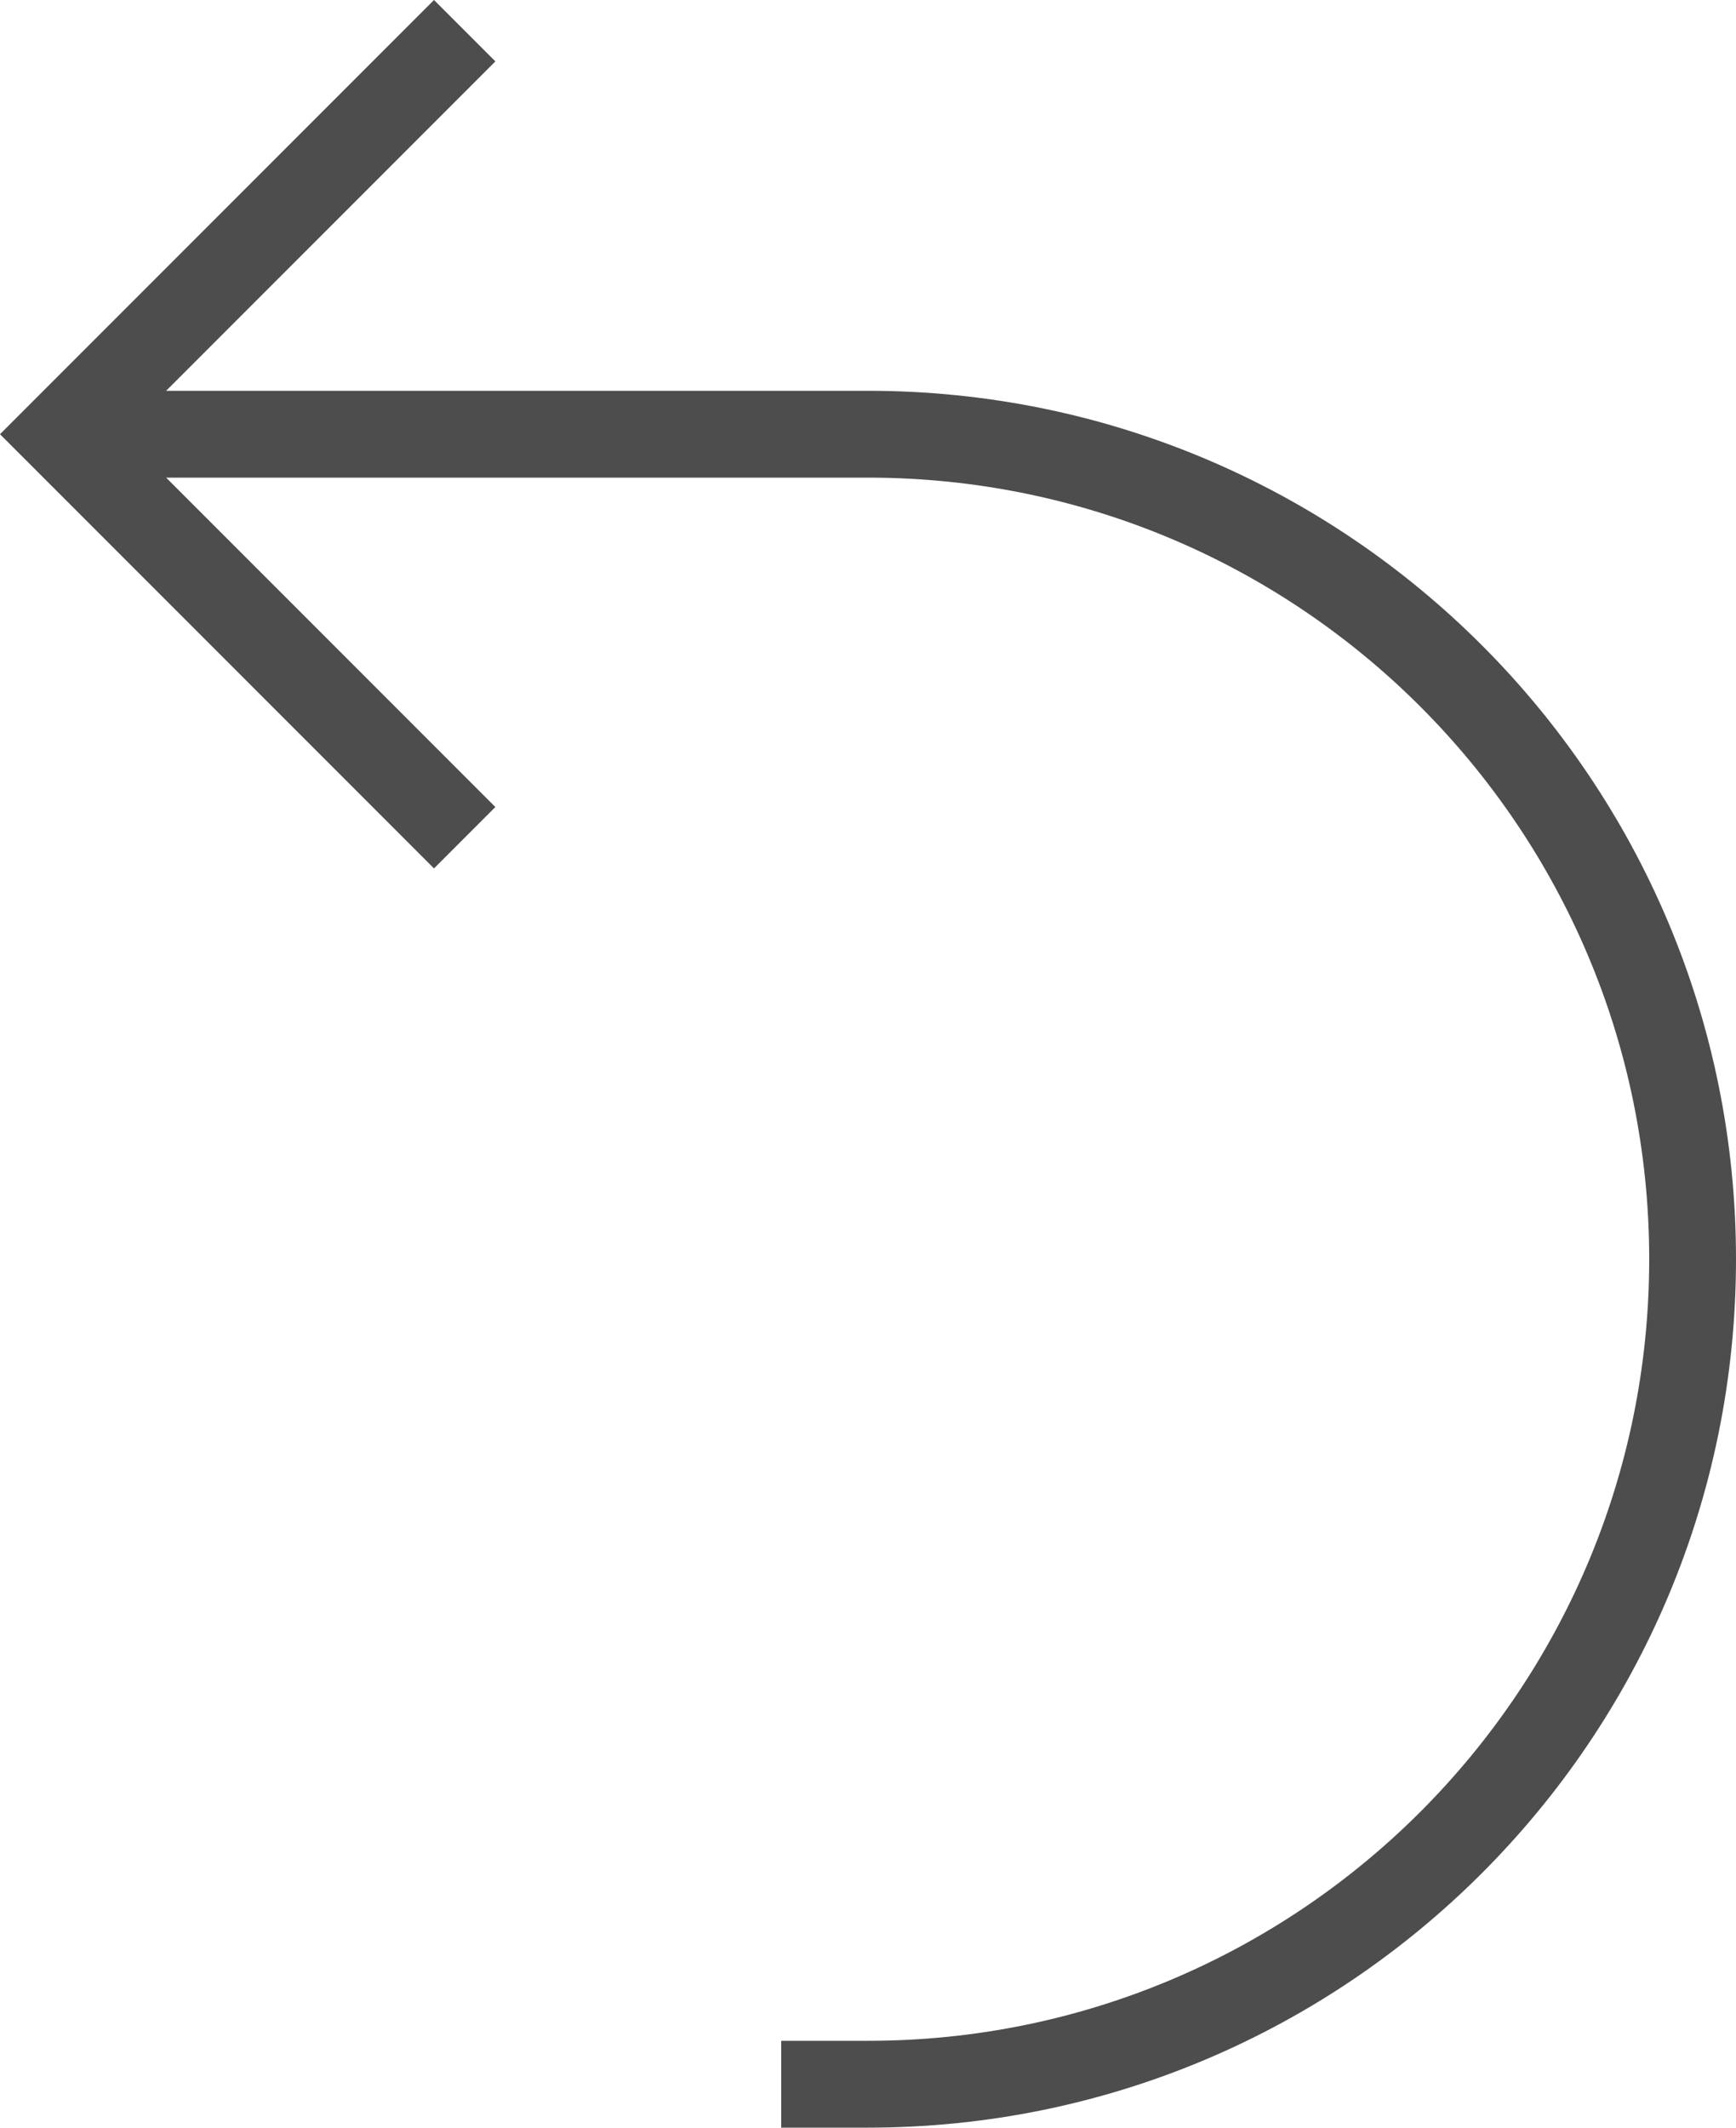 <?xml version="1.0" encoding="UTF-8"?>
<svg xmlns="http://www.w3.org/2000/svg" xmlns:xlink="http://www.w3.org/1999/xlink" width="20pt" height="24.5pt" viewBox="0 0 20 24.5" version="1.1">
<g id="surface1">
<path style=" stroke:none;fill-rule:nonzero;fill:rgb(30.196%,30.196%,30.196%);fill-opacity:1;" d="M 5 0 L 0 5 L 5 10 L 5.707 9.293 L 1.914 5.5 L 10 5.5 C 14.969 5.5 19 9.531 19 14.5 C 19 19.469 14.969 23.5 10 23.5 L 9 23.5 L 9 24.5 L 10 24.5 C 15.523 24.5 20 20.023 20 14.5 C 20 8.977 15.523 4.5 10 4.5 L 1.914 4.5 L 5.707 0.707 Z M 5 0 "/>
</g>
</svg>
